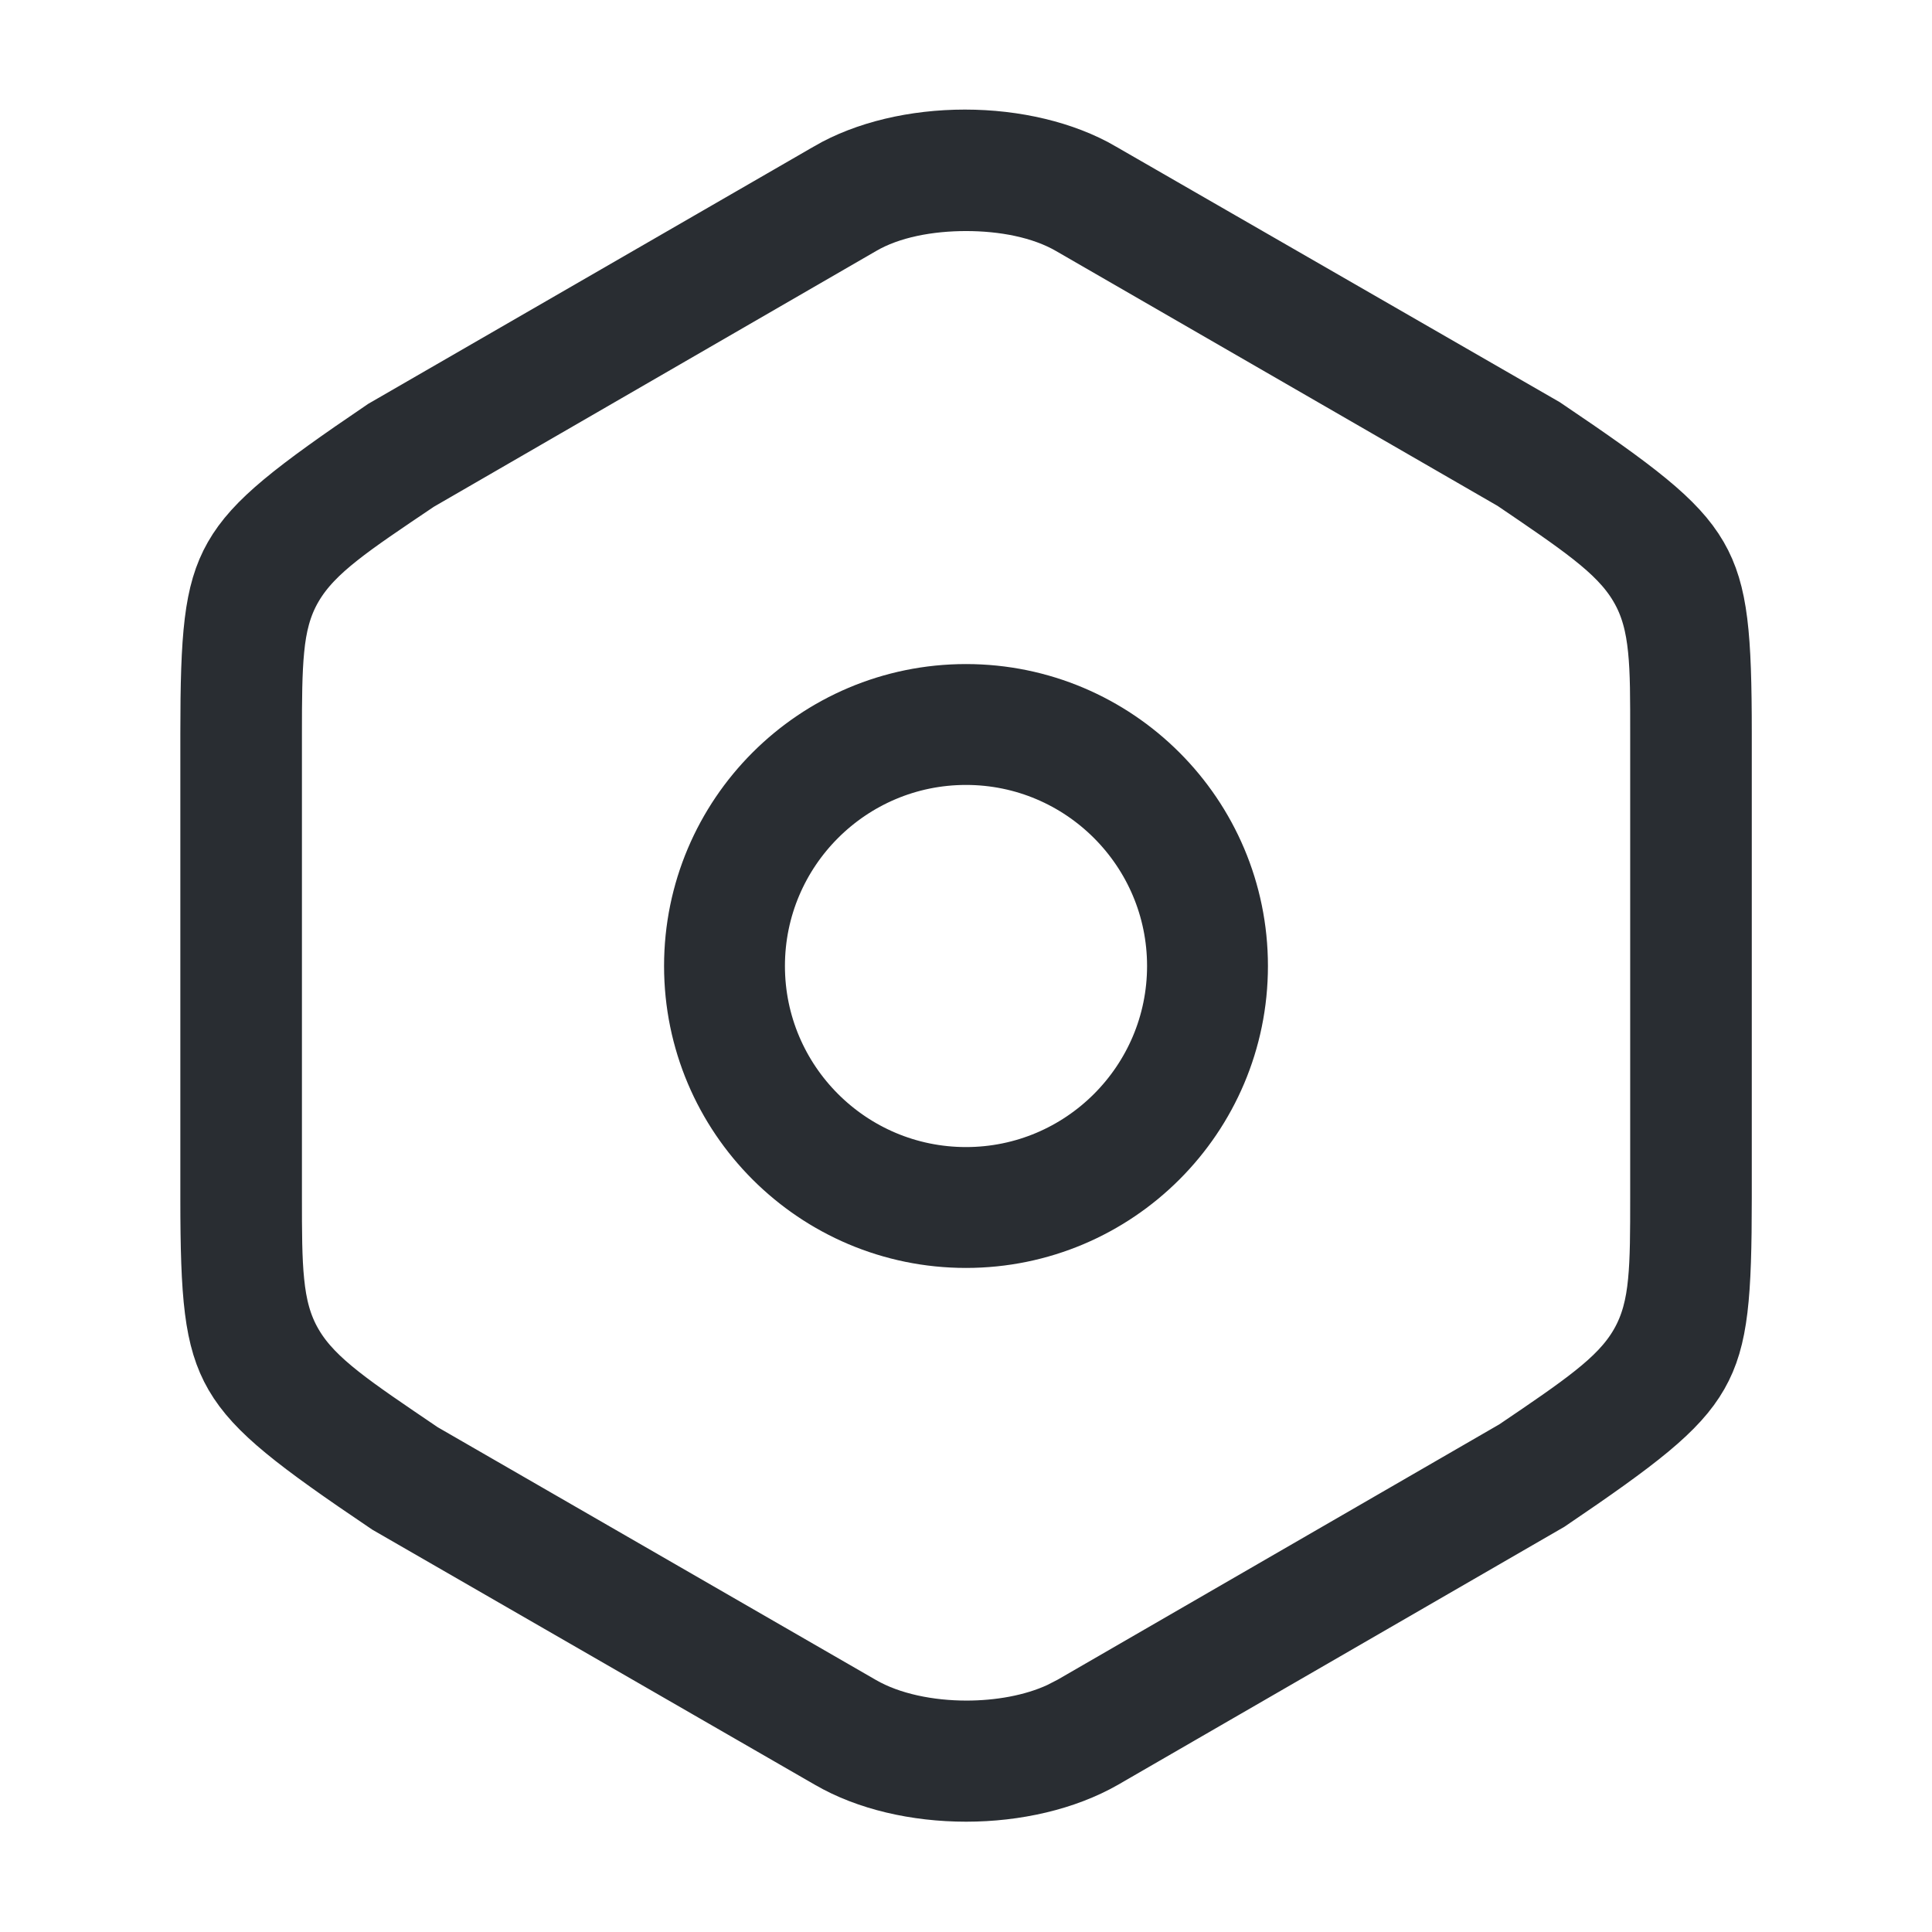 <svg width="16" height="16" viewBox="0 0 16 16" fill="none" xmlns="http://www.w3.org/2000/svg">
<path d="M7.991 1.241C8.396 1.241 8.785 1.334 9.073 1.501L9.074 1.502L12.741 3.614C13.503 4.128 13.823 4.374 13.986 4.655C14.143 4.926 14.174 5.263 14.174 6.073V9.92C14.174 10.73 14.145 11.069 13.991 11.338C13.833 11.615 13.523 11.857 12.779 12.361L9.094 14.491C8.795 14.662 8.402 14.753 8.001 14.753C7.599 14.753 7.207 14.662 6.916 14.492L6.914 14.491L3.26 12.385C2.498 11.871 2.179 11.624 2.016 11.344C1.859 11.073 1.827 10.736 1.827 9.927V6.073C1.827 5.263 1.857 4.925 2.011 4.655C2.169 4.378 2.479 4.134 3.227 3.627L6.907 1.502L6.908 1.501C7.197 1.333 7.586 1.241 7.991 1.241ZM8.001 1.58C7.689 1.58 7.35 1.637 7.087 1.791L3.421 3.911L3.41 3.917L3.401 3.924C3.134 4.104 2.917 4.249 2.752 4.38C2.585 4.512 2.447 4.647 2.349 4.816C2.248 4.989 2.206 5.171 2.187 5.37C2.168 5.562 2.167 5.795 2.167 6.073V9.92C2.167 10.198 2.167 10.431 2.187 10.624C2.207 10.825 2.25 11.007 2.353 11.181C2.452 11.35 2.593 11.486 2.764 11.621C2.932 11.754 3.154 11.903 3.428 12.089L3.438 12.096L3.447 12.102L7.088 14.202C7.351 14.354 7.691 14.417 8.004 14.417C8.278 14.417 8.573 14.369 8.818 14.255L8.921 14.202L12.588 12.082L12.598 12.076L12.608 12.069C12.874 11.889 13.089 11.743 13.253 11.612C13.419 11.48 13.557 11.345 13.654 11.176C13.754 11.003 13.796 10.822 13.815 10.623C13.834 10.431 13.834 10.198 13.834 9.92V6.073C13.834 5.795 13.835 5.562 13.815 5.369C13.795 5.169 13.752 4.986 13.649 4.812C13.55 4.643 13.409 4.507 13.238 4.372C13.07 4.239 12.848 4.089 12.574 3.903L12.565 3.897L12.554 3.892L8.914 1.791C8.651 1.638 8.313 1.58 8.001 1.58Z" fill="#292D32" stroke="#292D32" stroke-width="0.667"/>
<path d="M8 5.833C9.196 5.833 10.167 6.804 10.167 8C10.167 9.196 9.196 10.167 8 10.167C6.804 10.167 5.833 9.196 5.833 8C5.833 6.804 6.804 5.833 8 5.833ZM8 6.167C6.989 6.167 6.167 6.989 6.167 8C6.167 9.011 6.989 9.833 8 9.833C9.011 9.833 9.833 9.011 9.833 8C9.833 6.989 9.011 6.167 8 6.167Z" fill="#292D32" stroke="#292D32" stroke-width="0.667"/>
</svg>
